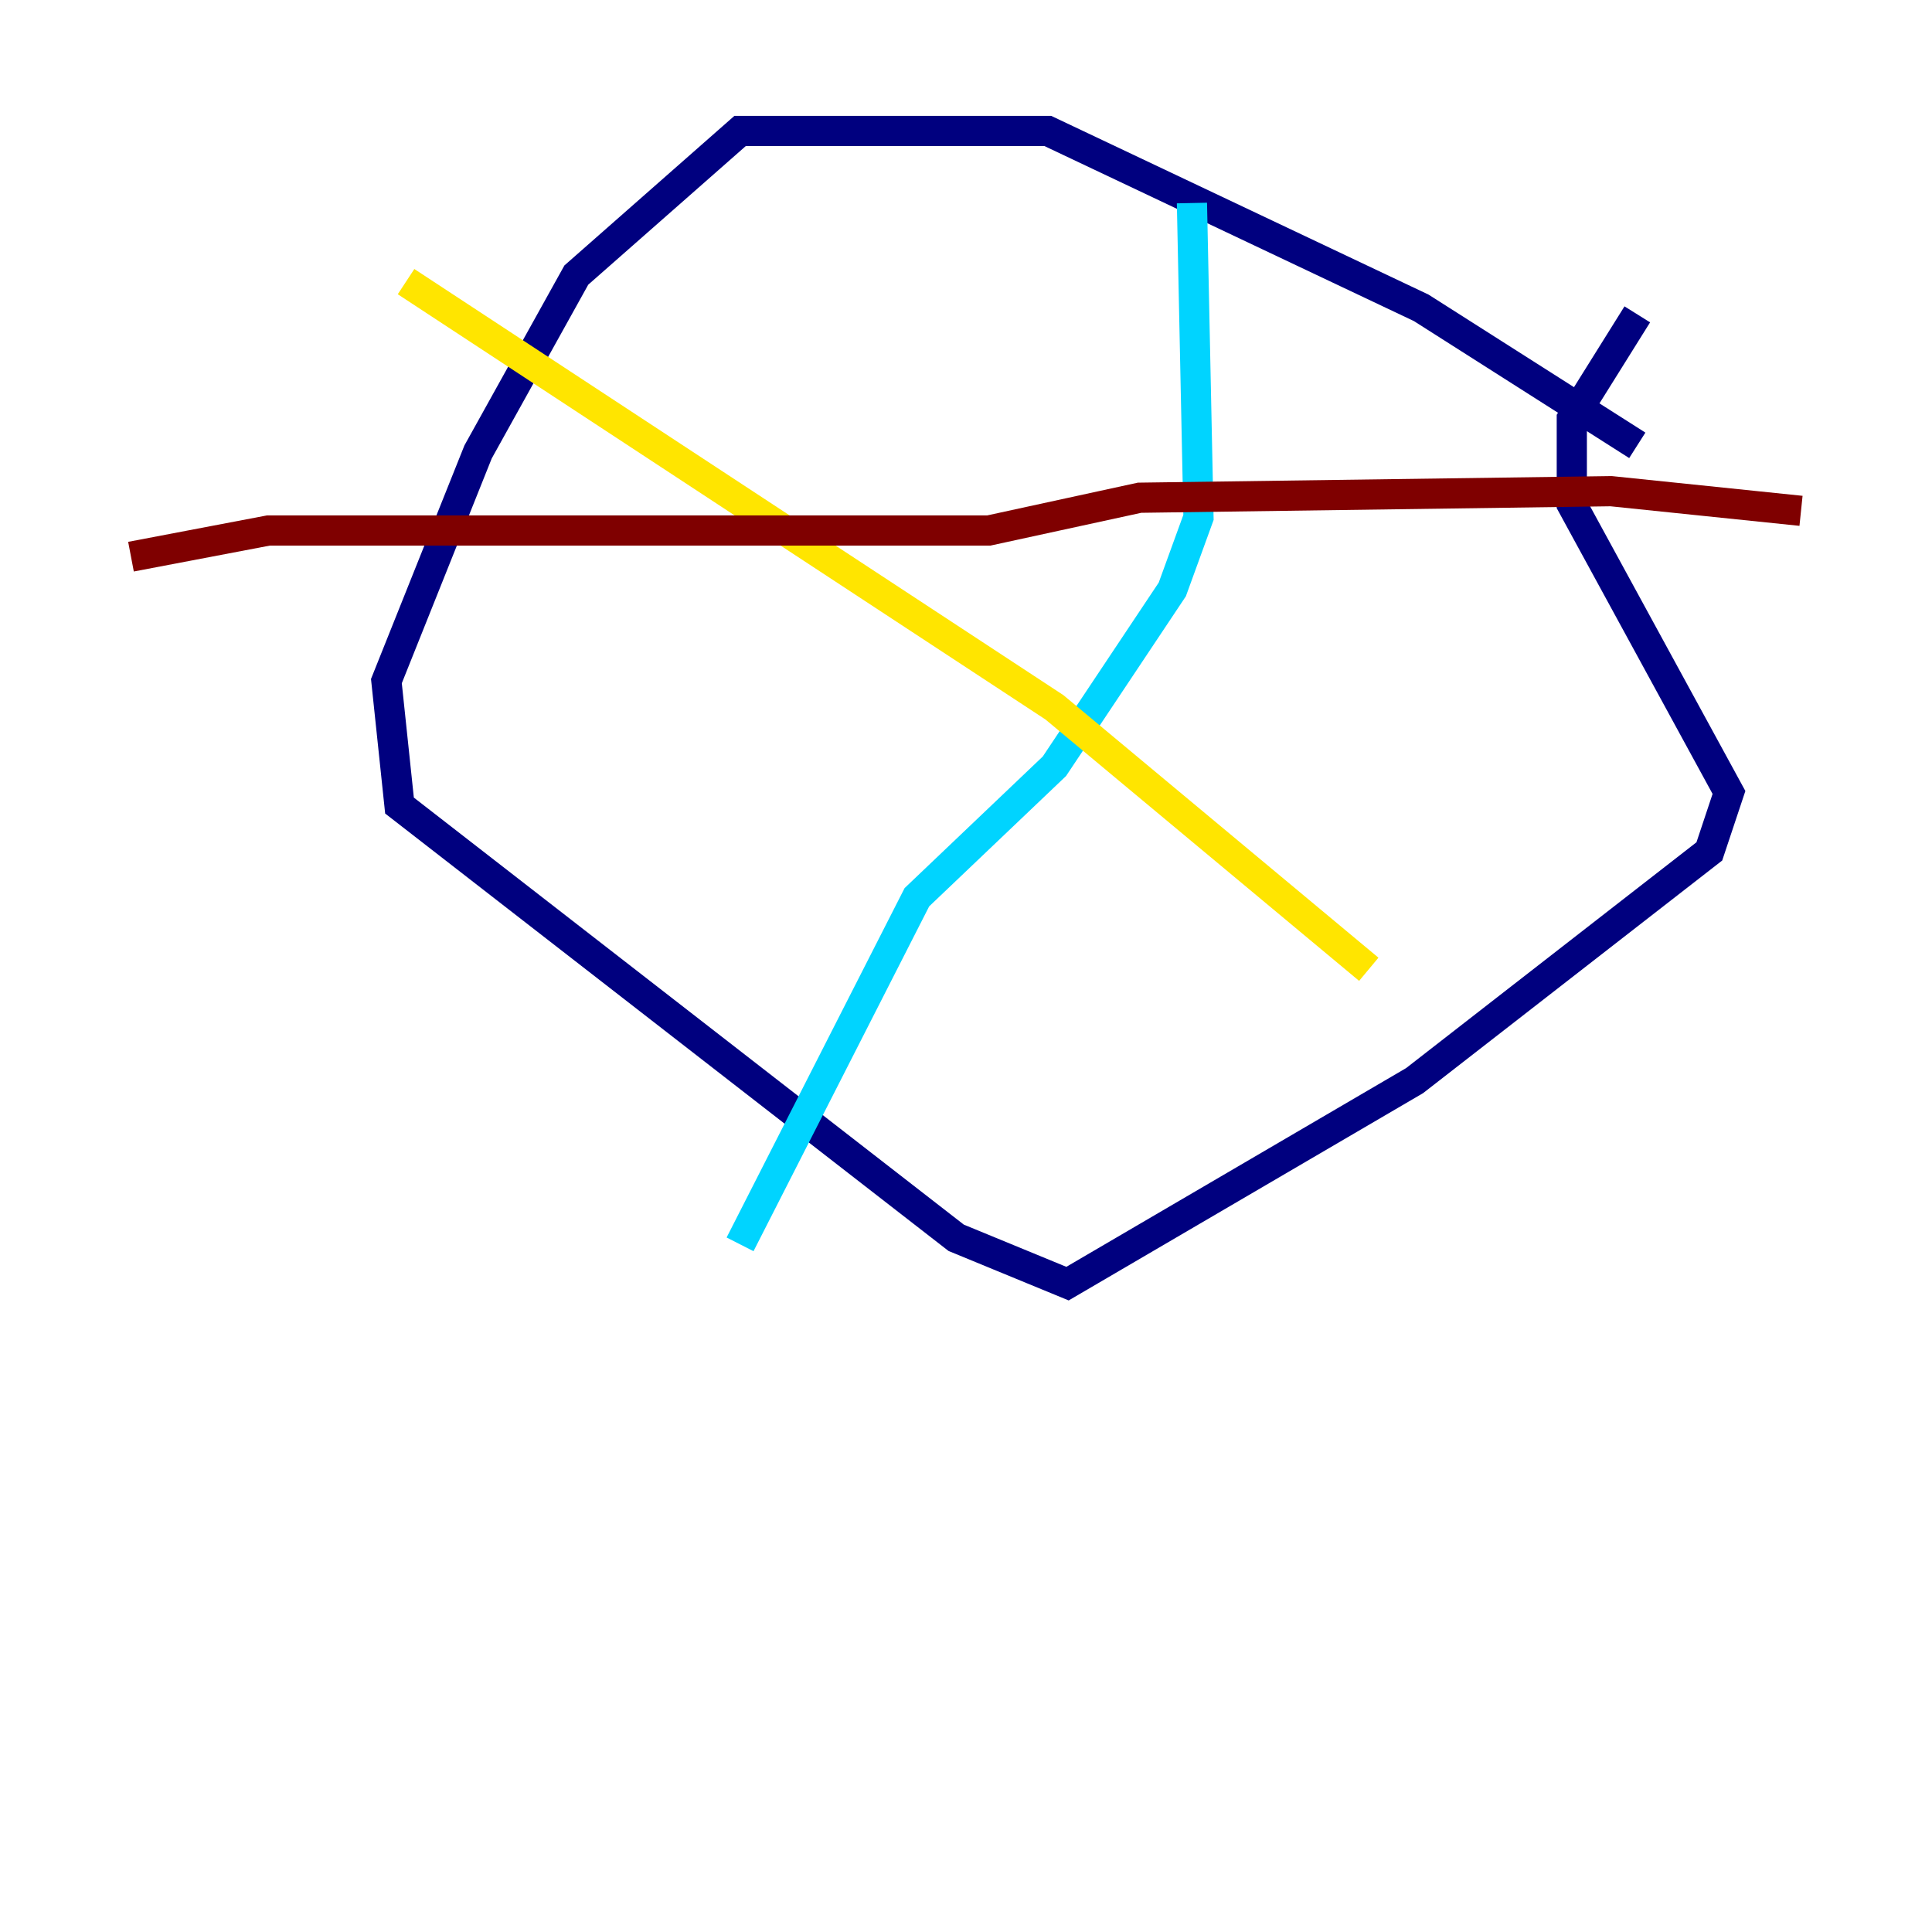 <?xml version="1.0" encoding="utf-8" ?>
<svg baseProfile="tiny" height="128" version="1.2" viewBox="0,0,128,128" width="128" xmlns="http://www.w3.org/2000/svg" xmlns:ev="http://www.w3.org/2001/xml-events" xmlns:xlink="http://www.w3.org/1999/xlink"><defs /><polyline fill="none" points="108.475,29.505 94.156,20.393 69.424,8.678 49.031,8.678 38.183,18.224 31.675,29.939 25.6,45.125 26.468,53.37 63.349,82.007 70.725,85.044 93.722,71.593 113.248,56.407 114.549,52.502 104.136,33.41 104.136,27.77 108.475,20.827" stroke="#00007f" stroke-width="2" /><polyline fill="none" points="78.969,13.451 79.403,34.278 77.668,39.051 69.858,50.766 60.746,59.444 49.031,82.441" stroke="#00d4ff" stroke-width="2" /><polyline fill="none" points="26.902,18.658 69.858,46.861 90.685,64.217" stroke="#ffe500" stroke-width="2" /><polyline fill="none" points="119.322,33.844 106.739,32.542 75.498,32.976 65.519,35.146 17.79,35.146 8.678,36.881" stroke="#7f0000" stroke-width="2" /></svg>